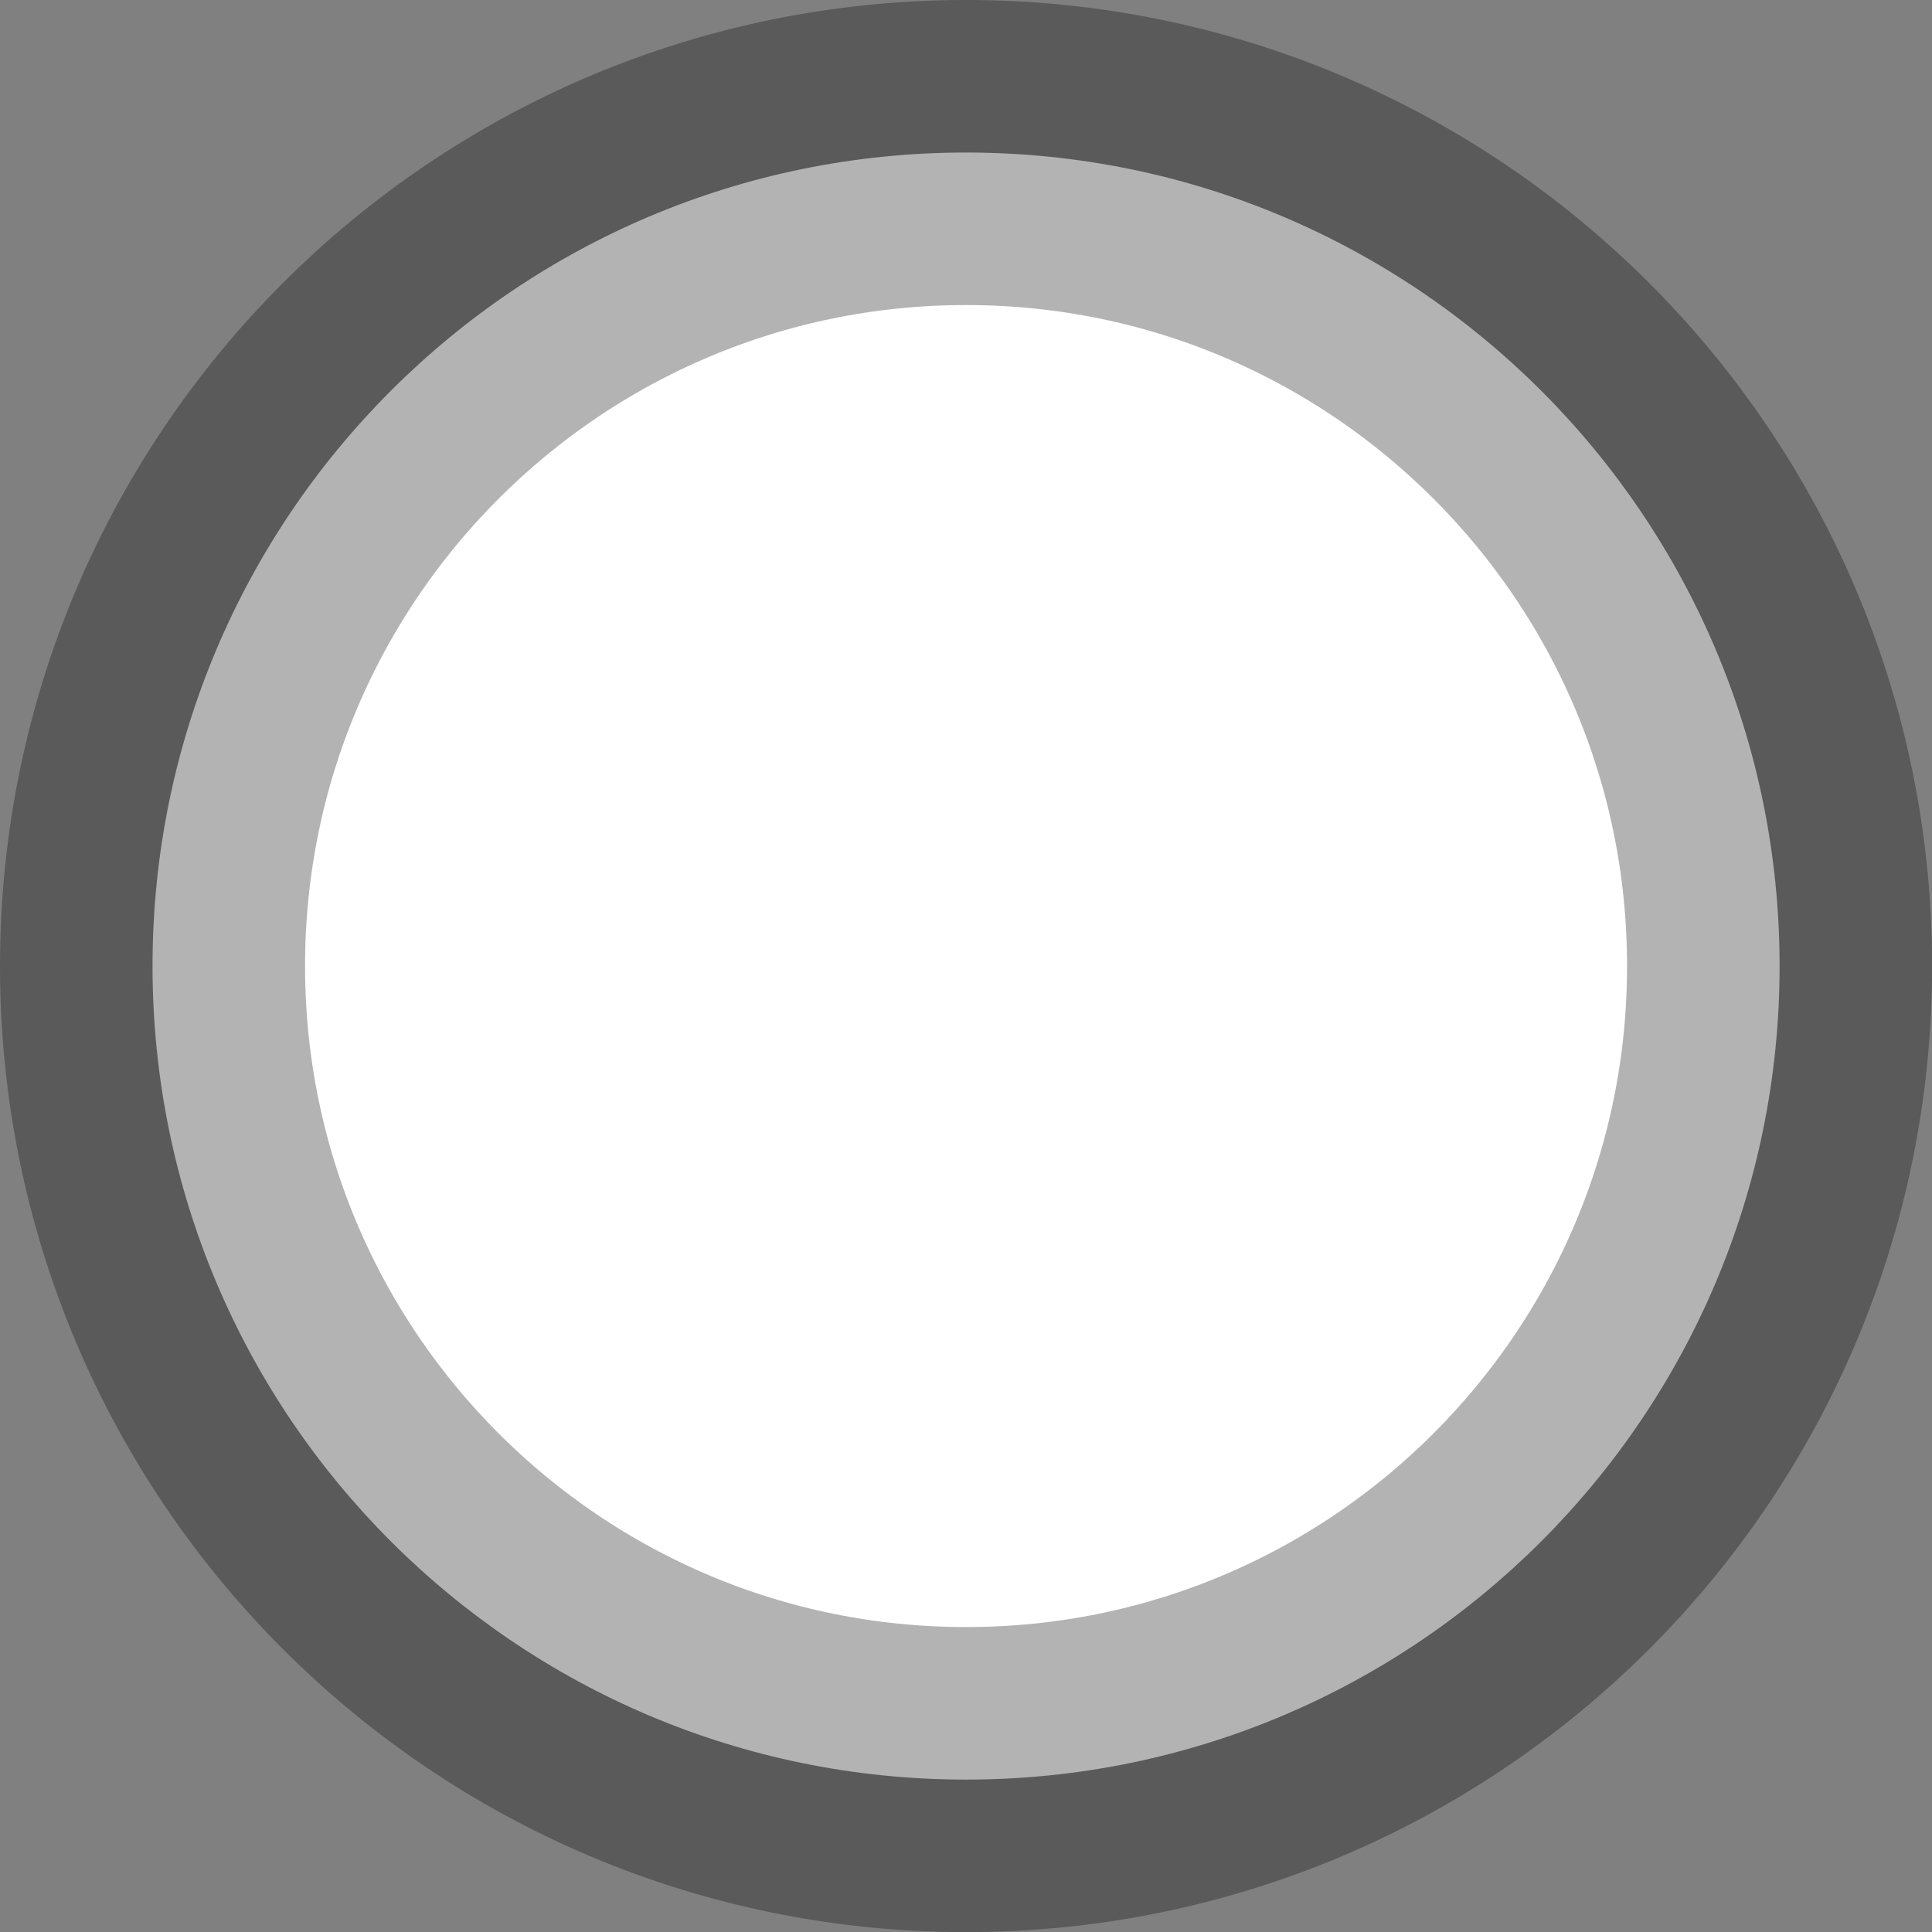 <svg version="1.1" xmlns="http://www.w3.org/2000/svg" xmlns:xlink="http://www.w3.org/1999/xlink" width="15.833" height="15.833" viewBox="0,0,15.833,15.833"><rect x="0" y="0" width="15.833" height="15.833" fill="#808080" stroke="none"/><g transform="translate(-232.083,-172.083)"><g data-paper-data="{&quot;isPaintingLayer&quot;:true}" fill="#ffffff" fill-rule="nonzero" stroke-opacity="0.298" stroke="#000000" stroke-width="2.5" stroke-linecap="butt" stroke-linejoin="miter" stroke-miterlimit="10" stroke-dasharray="" stroke-dashoffset="0" style="mix-blend-mode: normal"><path d="M233.333,180c0,-3.682 2.985,-6.667 6.667,-6.667c3.682,0 6.667,2.985 6.667,6.667c0,3.682 -2.985,6.667 -6.667,6.667c-3.682,0 -6.667,-2.985 -6.667,-6.667z"/></g></g></svg>
